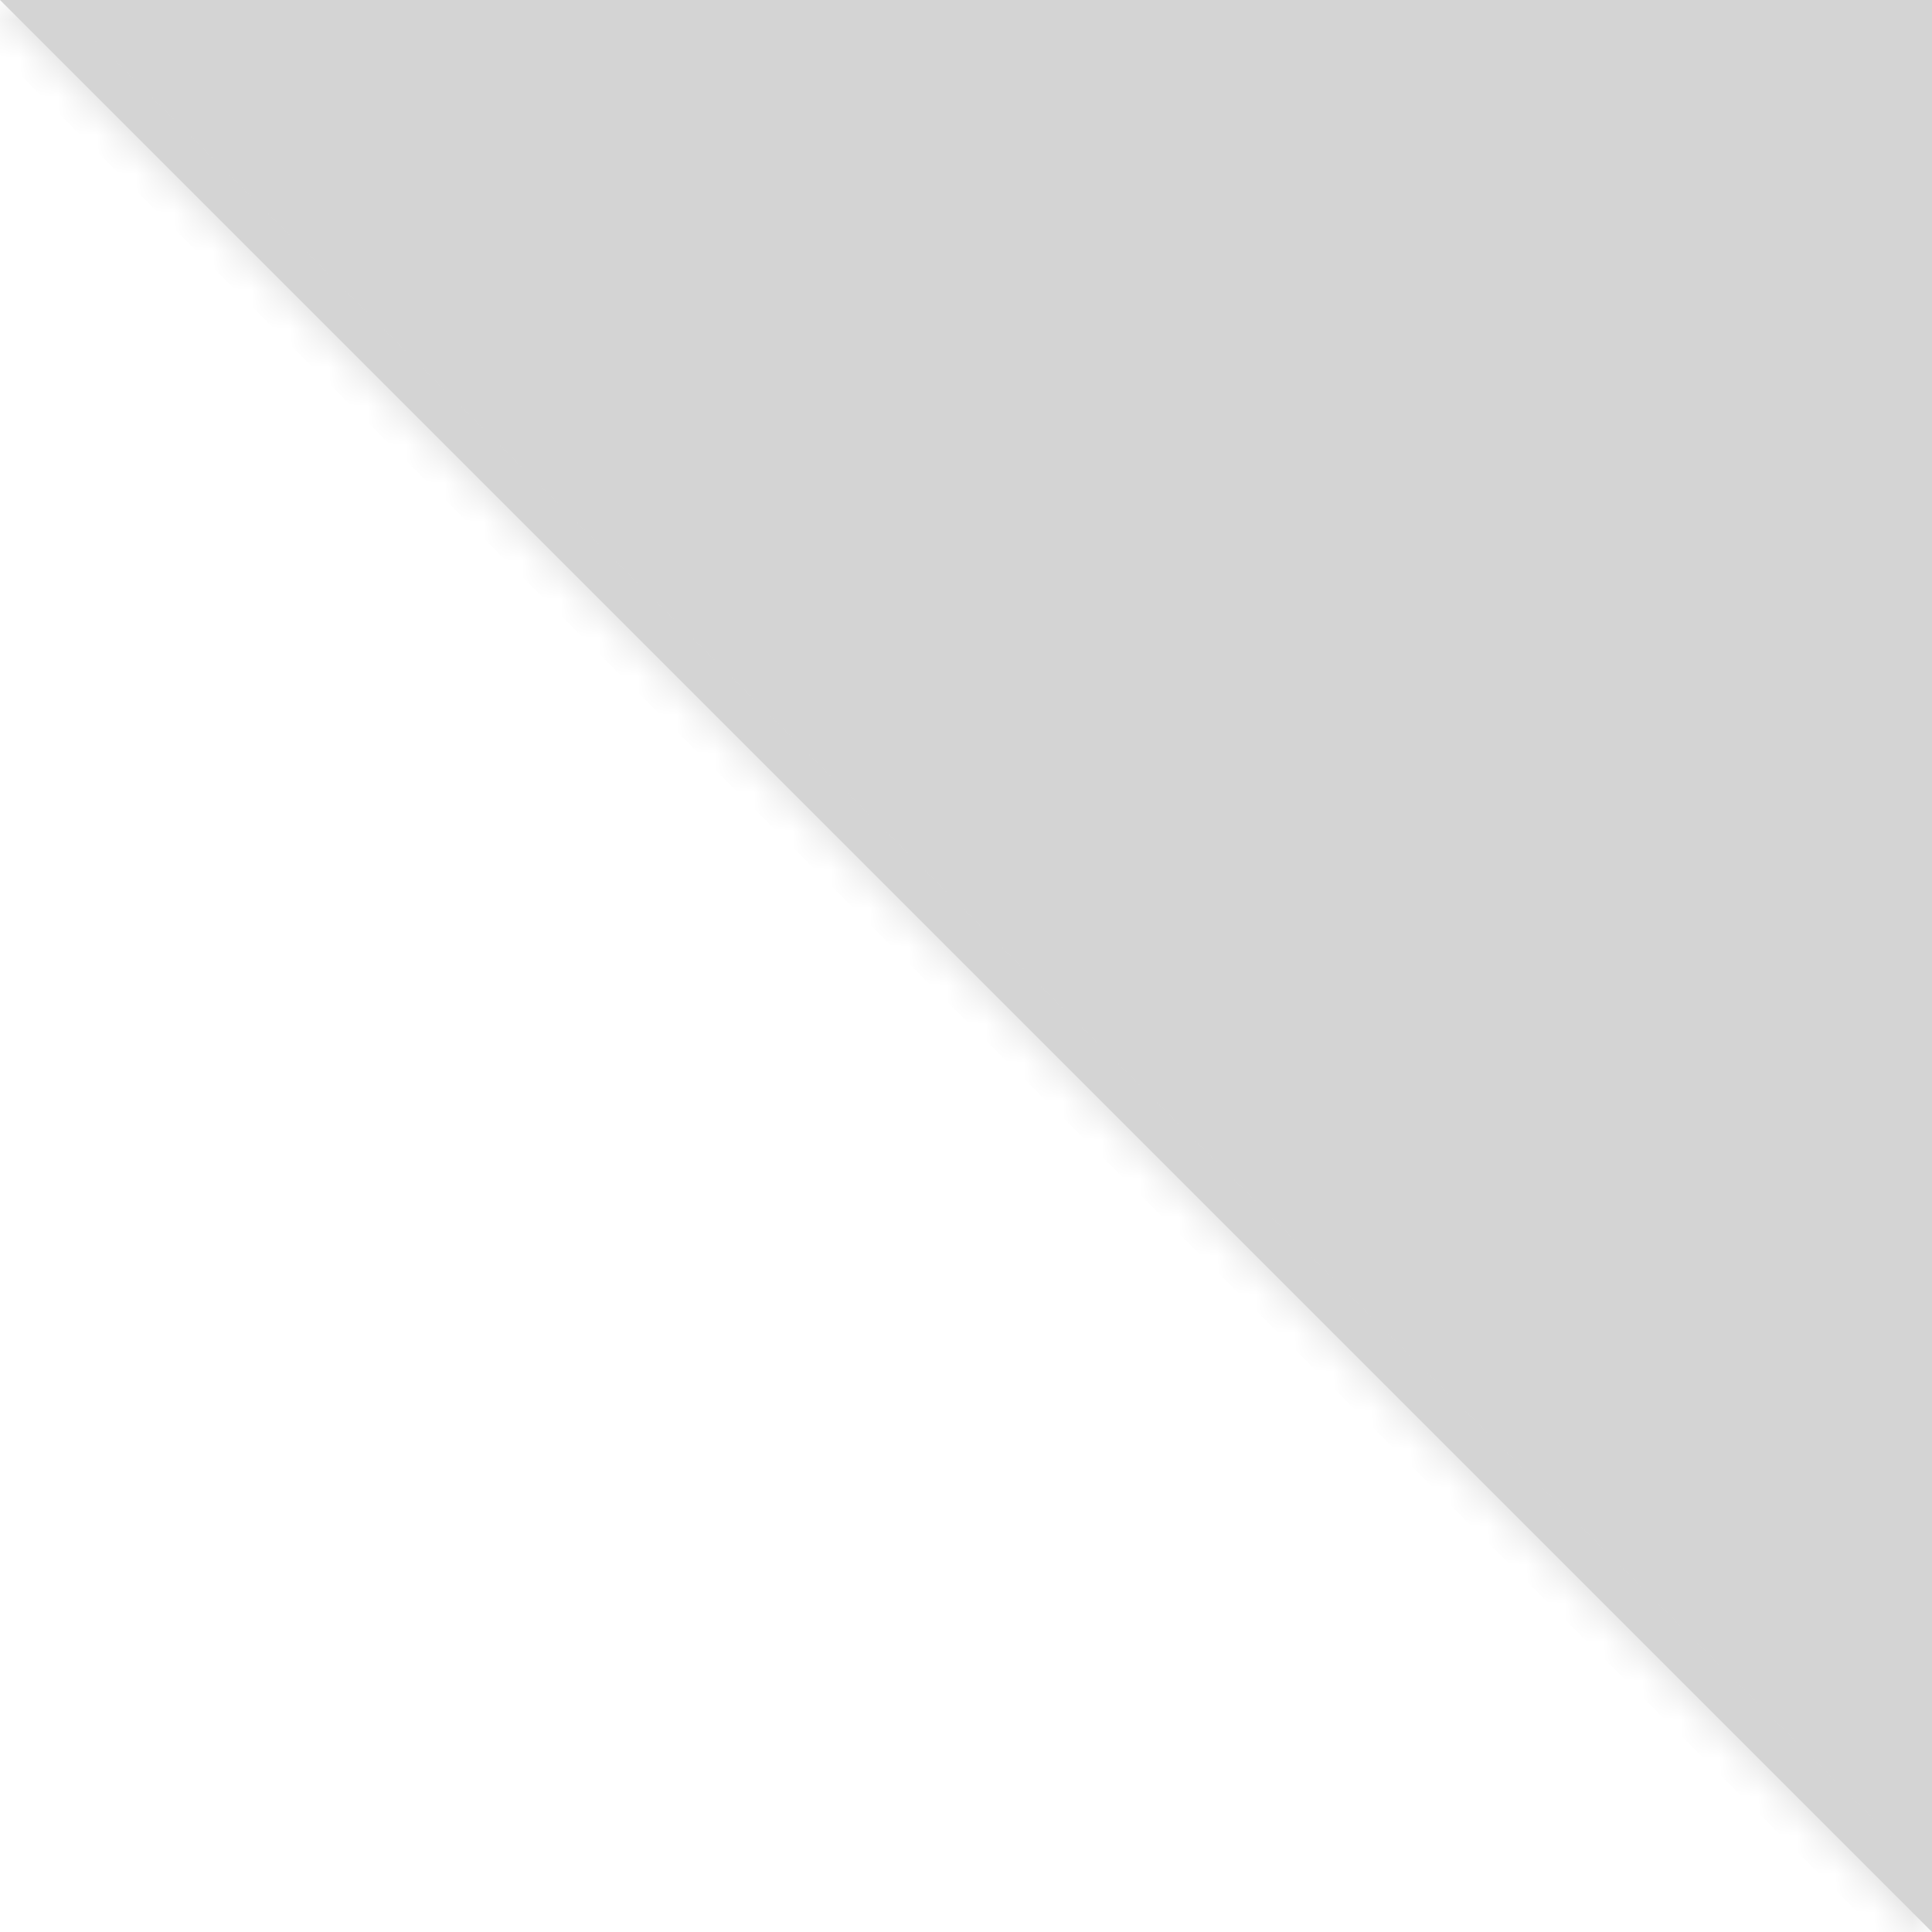 ﻿<?xml version="1.0" encoding="utf-8"?>
<svg version="1.1" xmlns:xlink="http://www.w3.org/1999/xlink" width="50px" height="50px" xmlns="http://www.w3.org/2000/svg">
  <defs>
    <mask fill="white" id="clip3773">
      <path d="M 0 0  L 50 50  L 50 0  L 0 0  Z " fill-rule="evenodd" />
    </mask>
  </defs>
  <g transform="matrix(1 0 0 1 -378 -331 )">
    <path d="M 0 0  L 50 50  L 50 0  L 0 0  Z " fill-rule="nonzero" fill="#d4d4d4" stroke="none" transform="matrix(1 0 0 1 378 331 )" />
    <path d="M 0 0  L 50 50  L 50 0  L 0 0  Z " stroke-width="2" stroke="#d4d4d4" fill="none" transform="matrix(1 0 0 1 378 331 )" mask="url(#clip3773)" />
  </g>
</svg>
